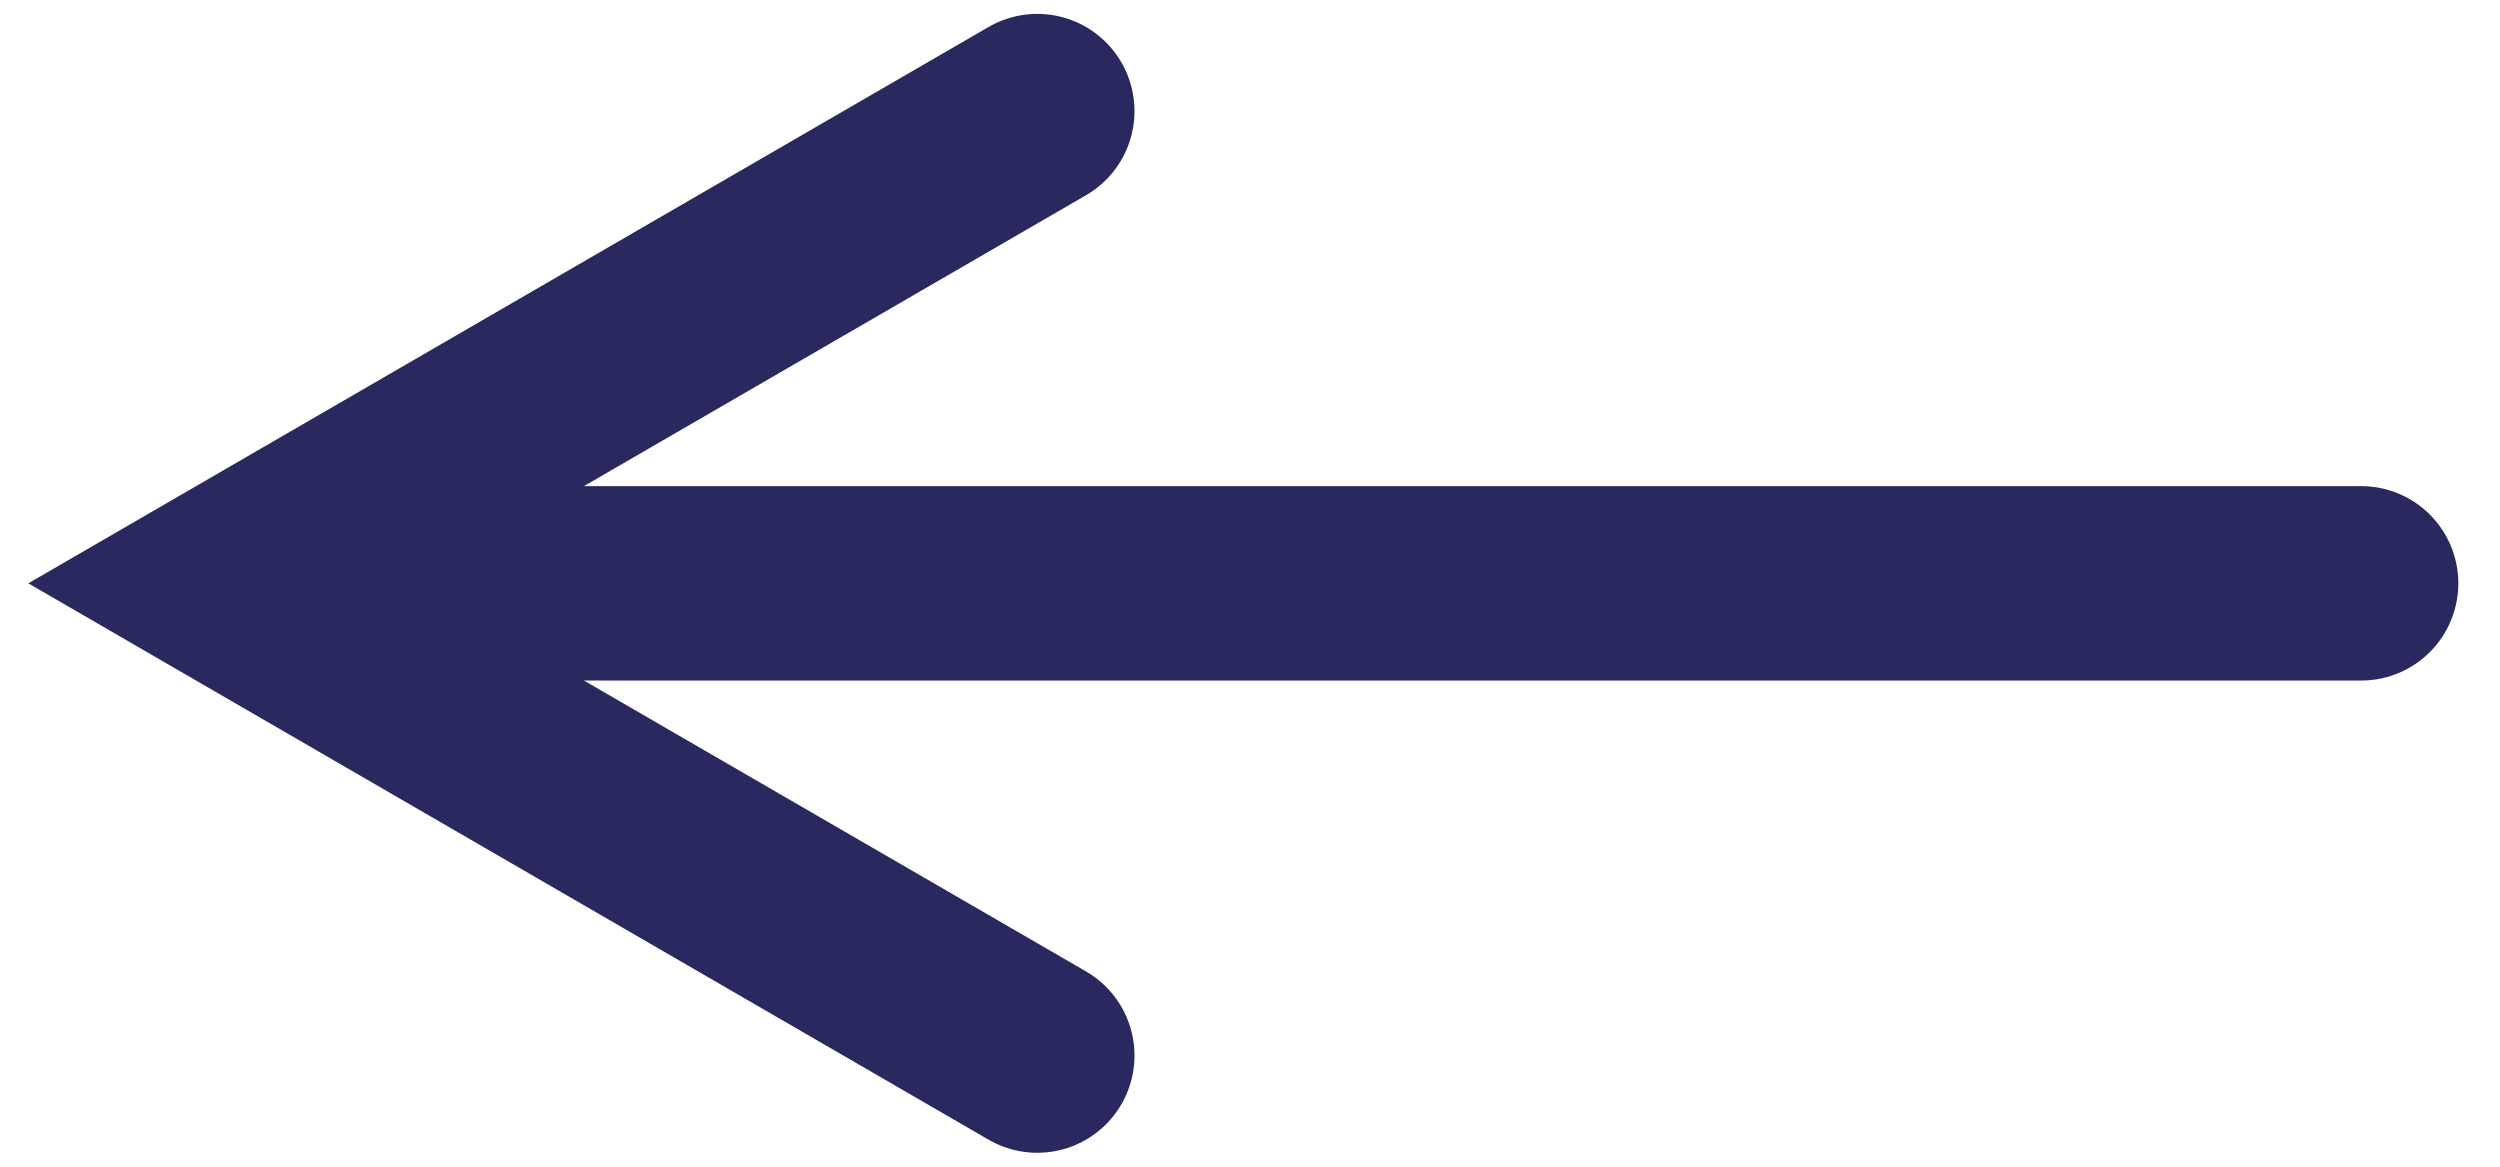 <svg width="45" height="21" viewBox="0 0 45 21" fill="none" xmlns="http://www.w3.org/2000/svg">
<path d="M5.5 10.5H42.5" stroke="#2A295F" stroke-width="3.5" stroke-linecap="round"/>
<path d="M18.671 2L4 10.5L18.671 19" stroke="#2A295F" stroke-width="3.5" stroke-linecap="round"/>
</svg>
